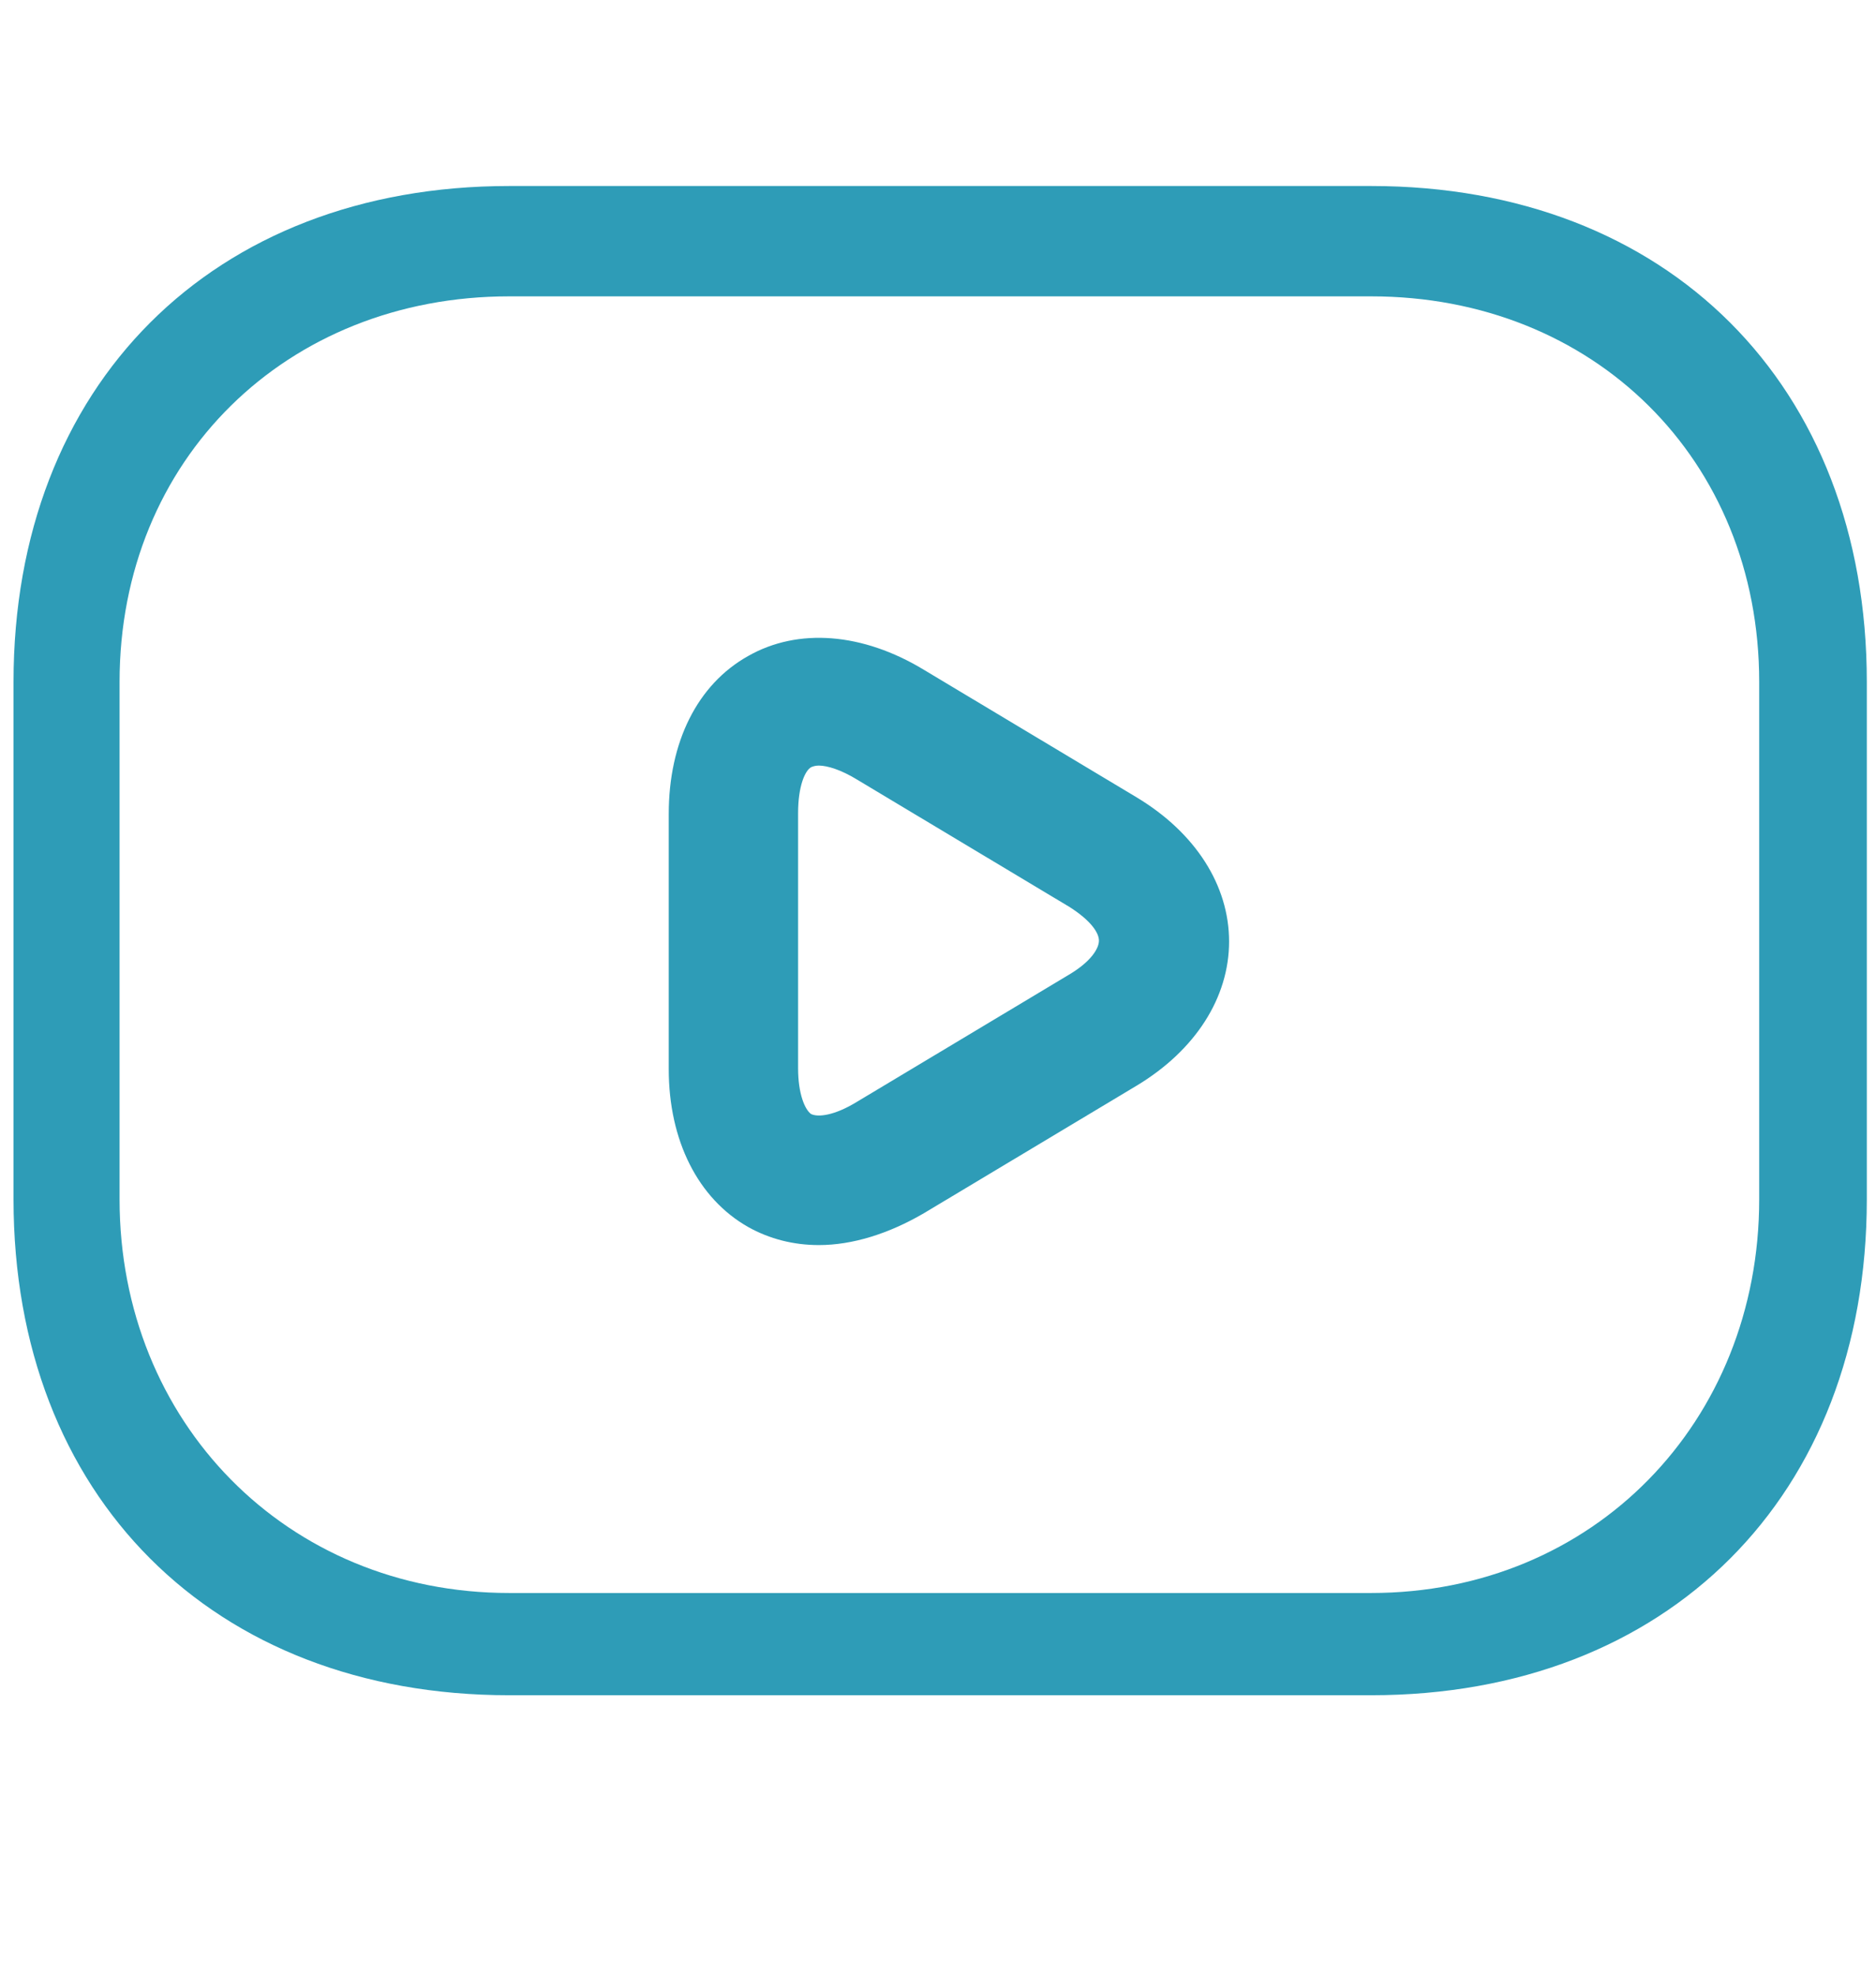 <svg width="19" height="20" viewBox="0 0 19 20" fill="none" xmlns="http://www.w3.org/2000/svg">
<path d="M13.887 17.161H5.157C2.153 17.161 0.137 15.144 0.137 12.141V6.903C0.137 3.899 2.153 1.883 5.157 1.883H13.887C16.89 1.883 18.907 3.899 18.907 6.903V12.141C18.907 15.144 16.89 17.161 13.887 17.161ZM5.157 3C2.904 3 1.211 4.65 1.211 6.903V12.141C1.211 14.393 2.904 16.126 5.157 16.126H13.887C16.139 16.126 17.817 14.393 17.817 12.141V6.903C17.817 4.65 16.139 3 13.887 3H5.157Z" fill="#2E9CB7"/>
<path d="M8.293 12.604C8.039 12.604 7.795 12.543 7.577 12.421C7.07 12.133 6.773 11.547 6.773 10.823V8.239C6.773 7.514 7.062 6.929 7.577 6.641C8.083 6.353 8.738 6.405 9.358 6.781L11.514 8.073C12.108 8.431 12.448 8.963 12.448 9.531C12.448 10.098 12.108 10.631 11.514 10.989L9.358 12.281C9 12.49 8.633 12.604 8.293 12.604ZM8.293 7.75C8.258 7.75 8.231 7.759 8.214 7.767C8.153 7.802 8.083 7.959 8.083 8.23V10.814C8.083 11.076 8.153 11.233 8.214 11.277C8.284 11.312 8.45 11.294 8.677 11.155L10.833 9.863C11.051 9.732 11.13 9.601 11.13 9.522C11.13 9.444 11.051 9.321 10.833 9.182L8.677 7.89C8.52 7.794 8.38 7.75 8.293 7.75Z" fill="#2E9CB7"/>
</svg>
